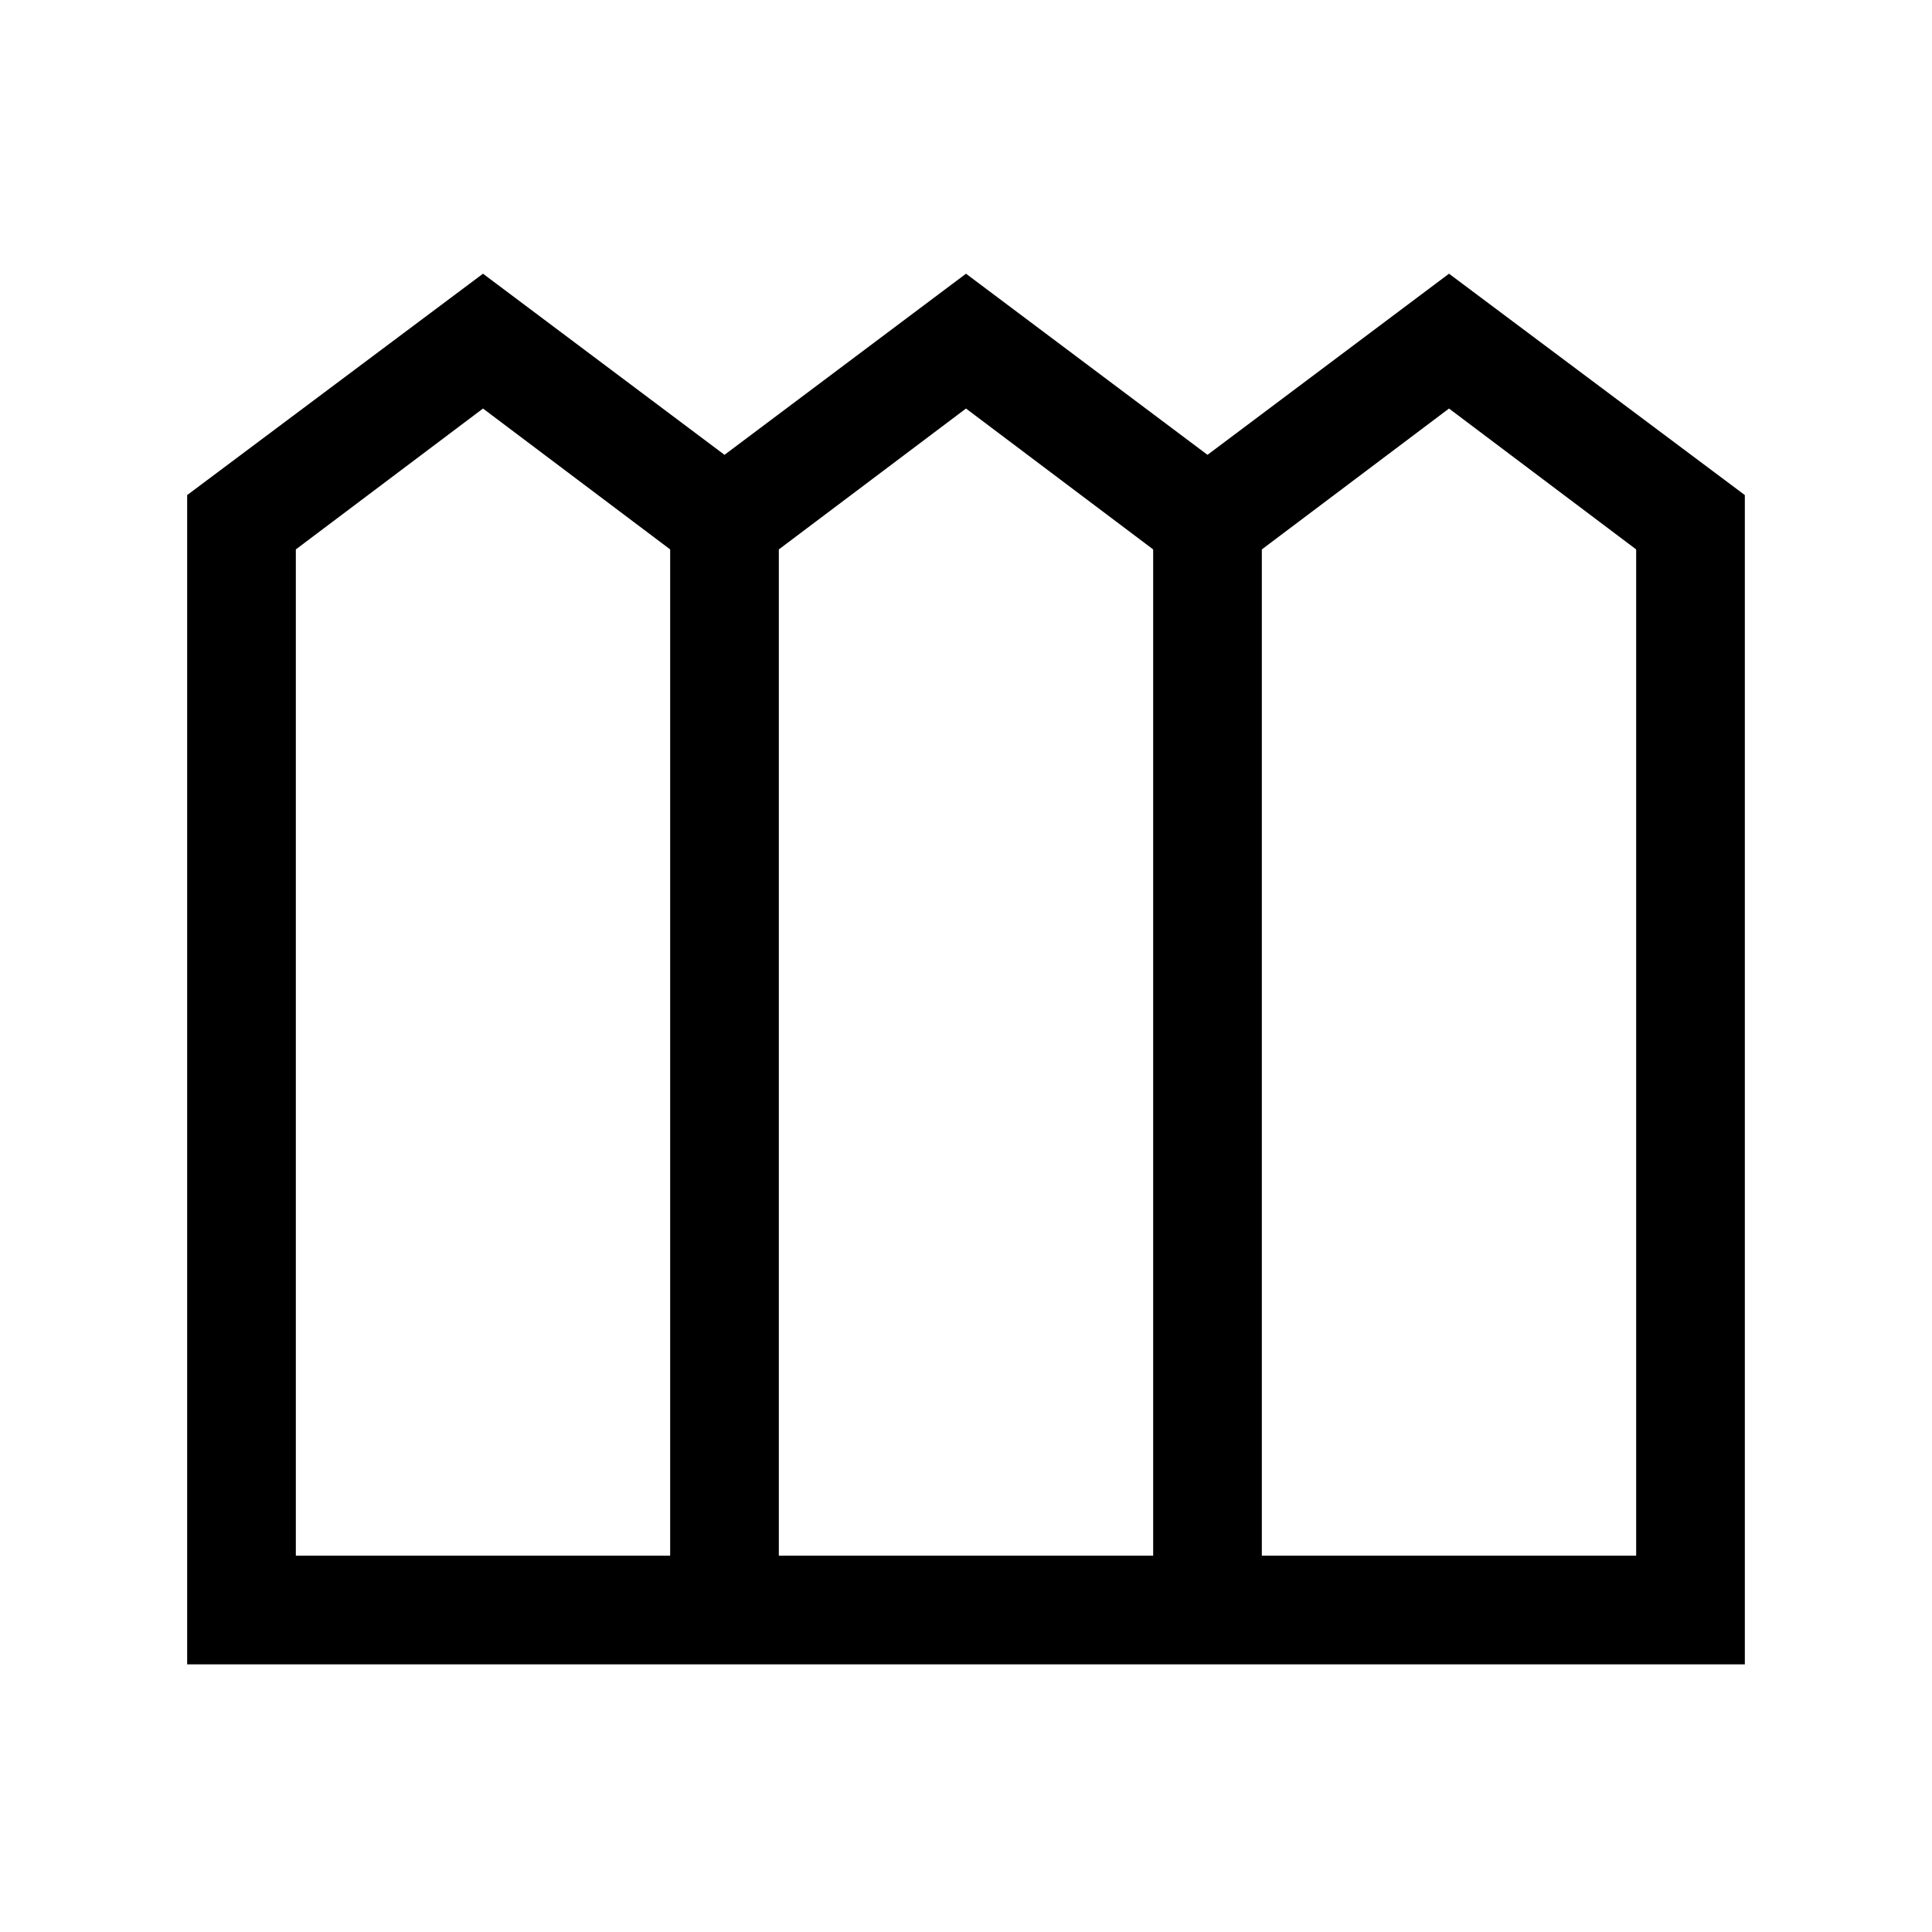 <svg xmlns="http://www.w3.org/2000/svg" height="24" width="24"><path d="M2.325 20.675V6.15L6 3.4l3 2.25 3-2.25 3 2.25 3-2.25 3.675 2.75v14.525Zm1.35-1.35h4.65v-12.5L6 5.075l-2.325 1.75Zm6 0h4.65v-12.5L12 5.075l-2.325 1.75Zm6 0h4.65v-12.5L18 5.075l-2.325 1.75Z"/></svg>